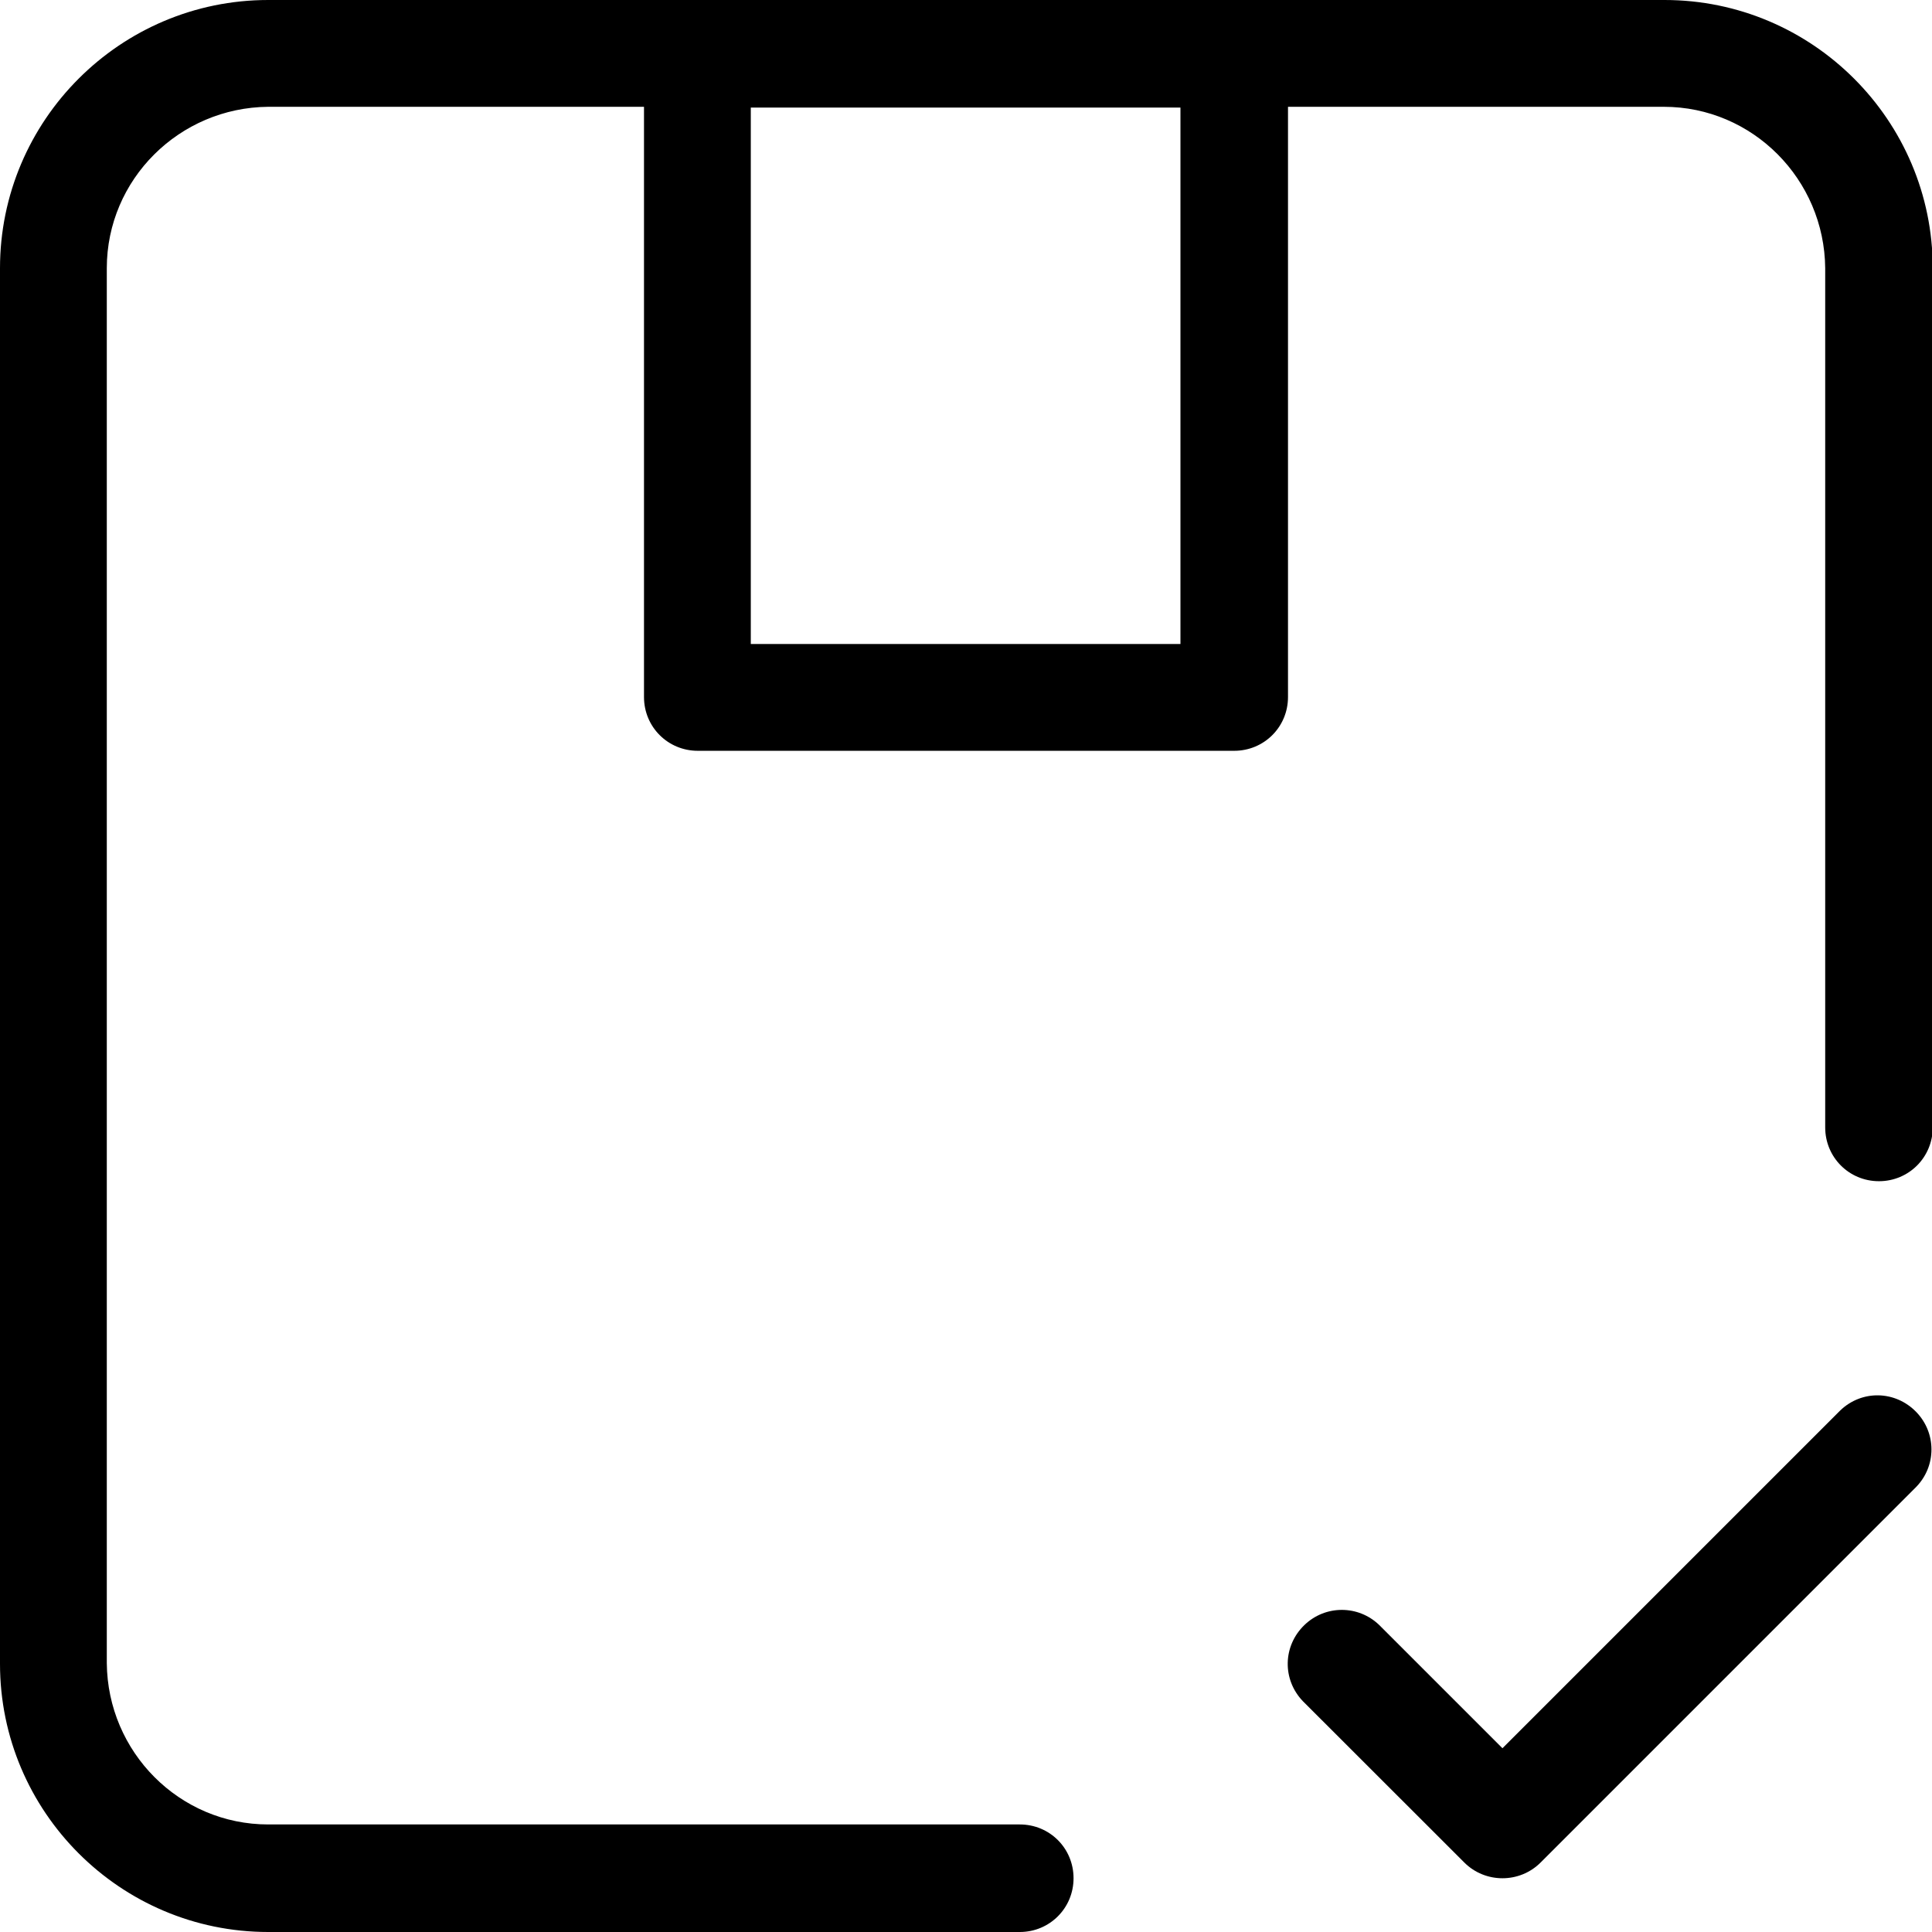 <svg width="18" height="18" viewBox="0 0 18 18" fill="none" xmlns="http://www.w3.org/2000/svg">
<path d="M15.501 0H2.499C1.121 0 0 1.121 0 2.499V15.501C0 16.879 1.121 18 2.499 18H9.501C9.78 18 10.002 17.777 10.002 17.499C10.002 17.22 9.78 16.998 9.501 16.998H2.499C1.671 16.998 1.002 16.323 0.995 15.494V2.499C0.995 1.671 1.671 1.002 2.499 0.995H6V6.494C6 6.773 6.223 6.995 6.501 6.995H11.499C11.777 6.995 12 6.773 12 6.494V0.995H15.501C16.329 0.995 16.998 1.671 17.005 2.499V10.504C17.005 10.782 17.227 11.005 17.506 11.005C17.784 11.005 18.007 10.782 18.007 10.504V2.499C18.007 1.121 16.886 0 15.508 0H15.501ZM10.998 6H6.995V1.002H10.998V6Z" fill="black"/>
<path d="M17.854 13.852L14.353 17.353C14.158 17.548 13.838 17.548 13.643 17.353L12.139 15.85C11.945 15.648 11.951 15.335 12.153 15.14C12.348 14.952 12.655 14.952 12.85 15.14L13.998 16.288L17.144 13.142C17.346 12.947 17.659 12.954 17.854 13.156C18.042 13.351 18.042 13.657 17.854 13.852Z" fill="black"/>
</svg>
